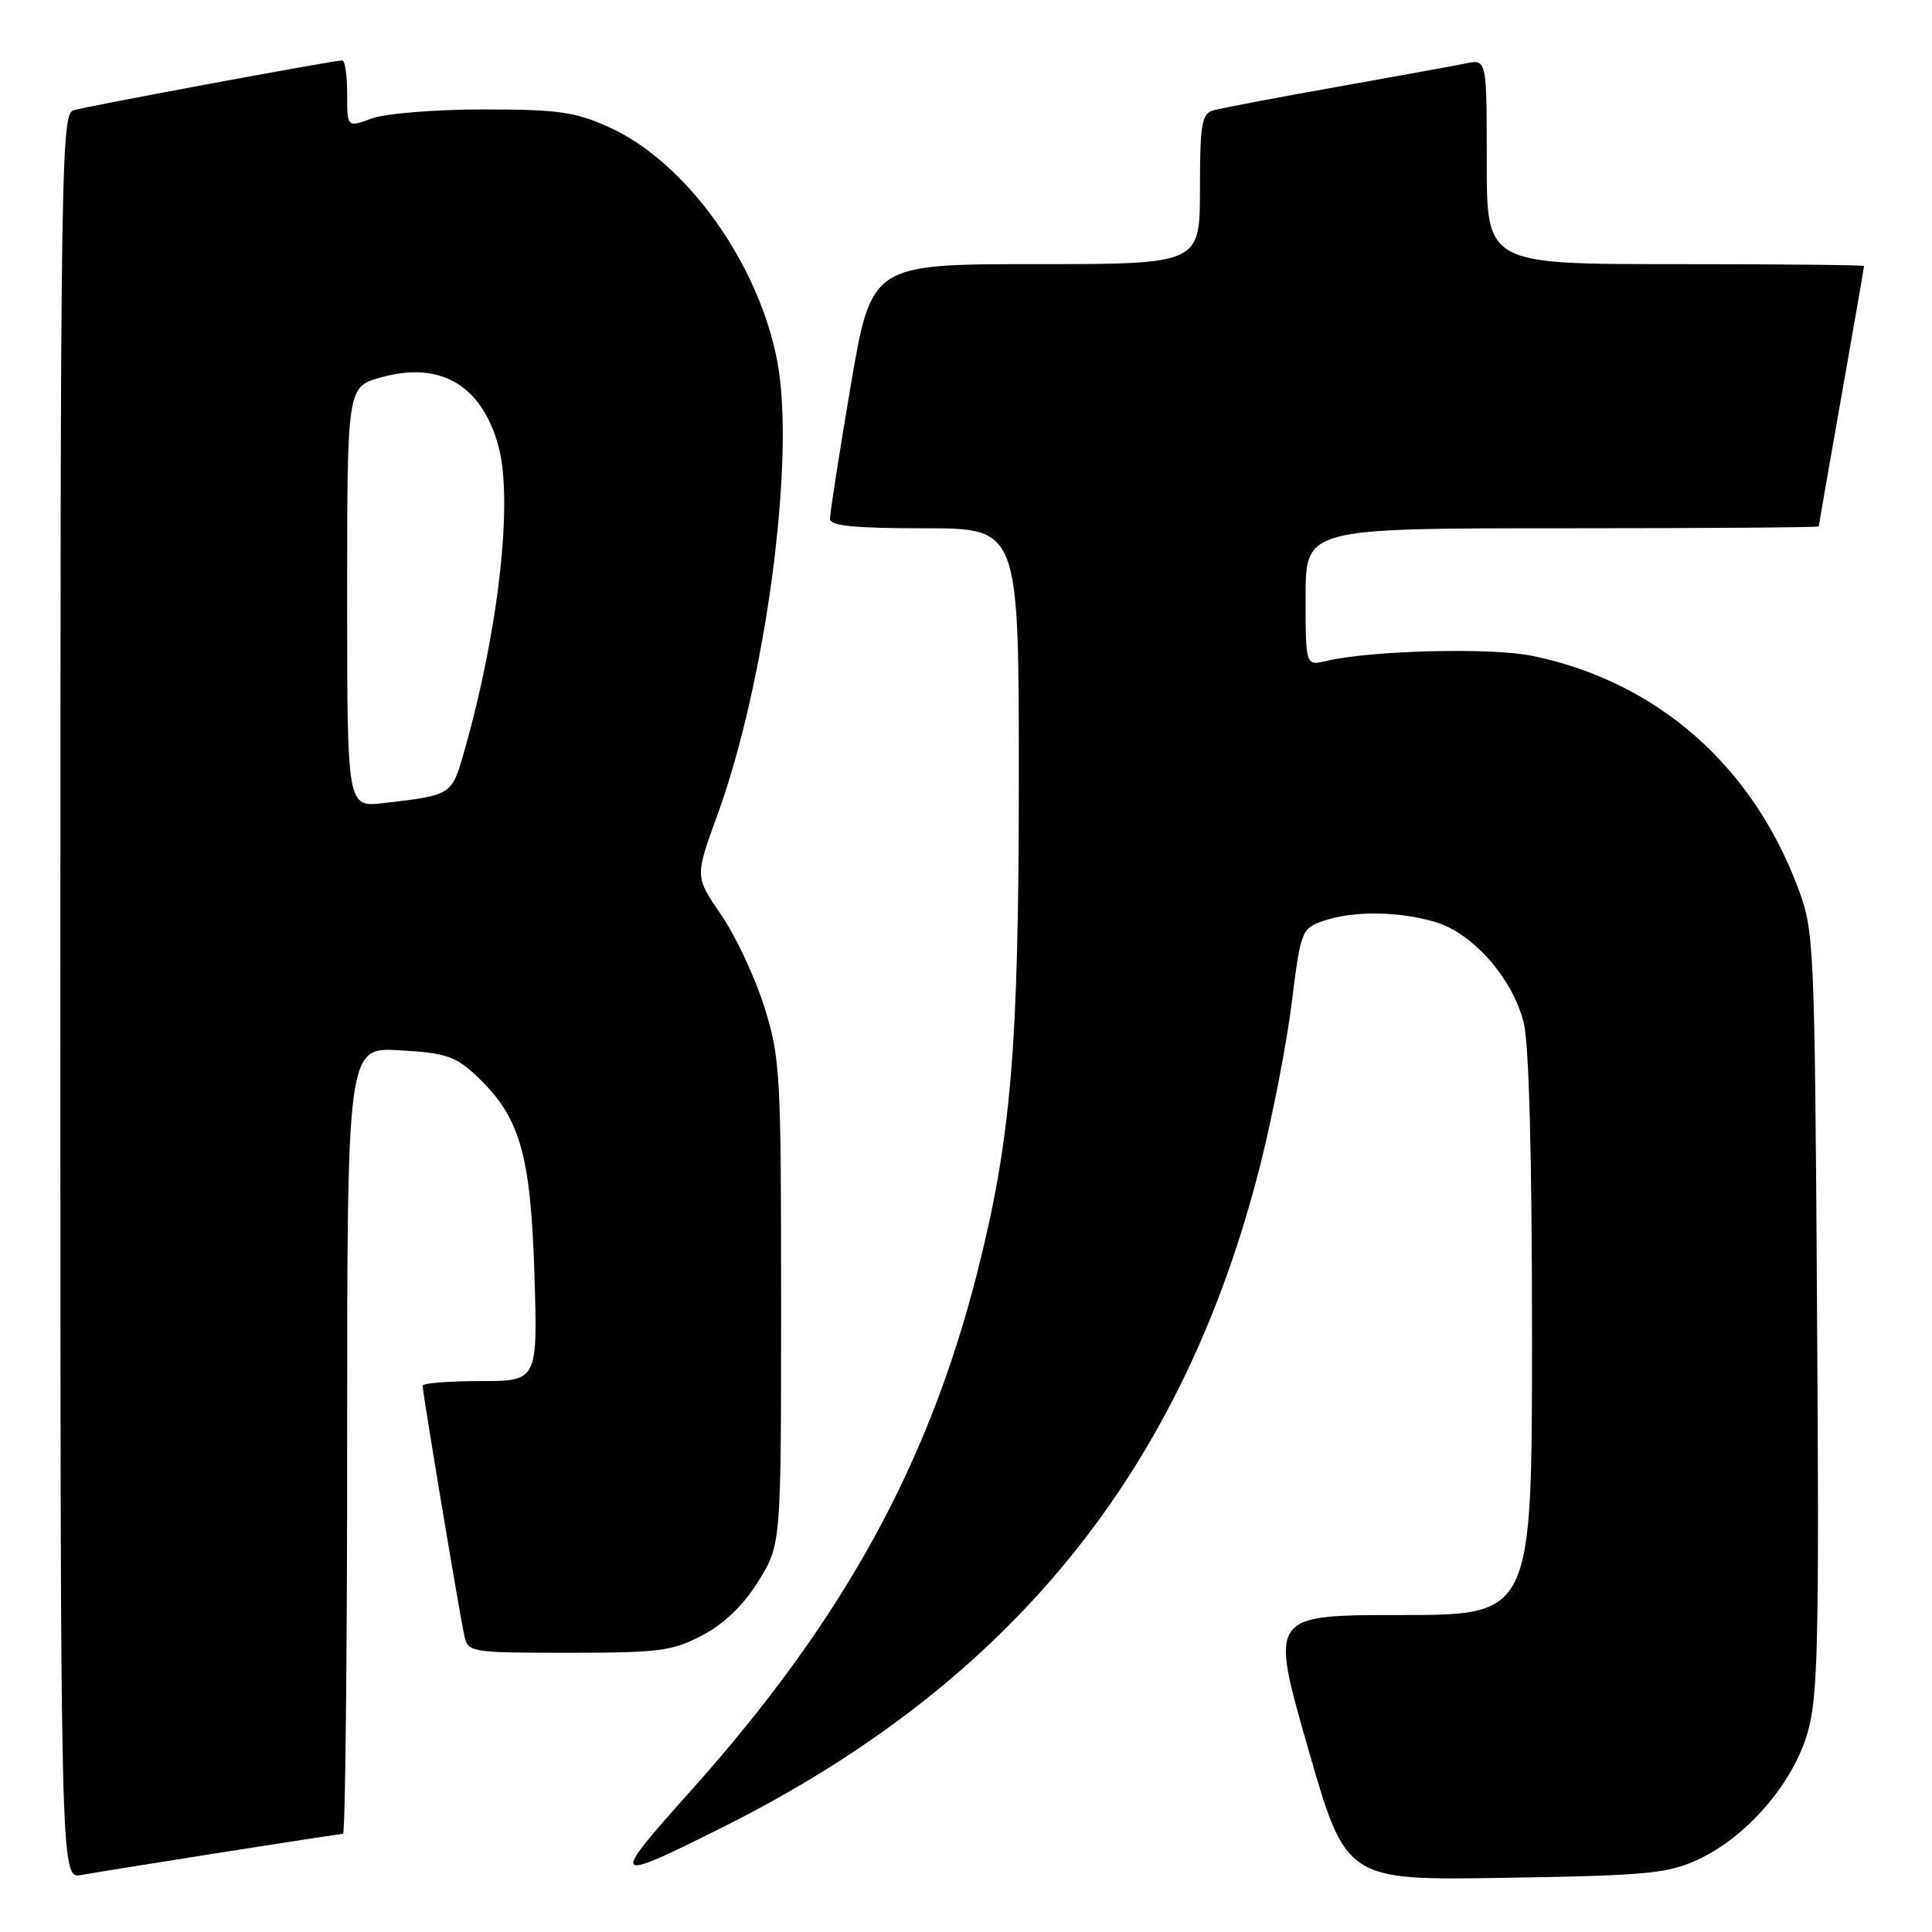 <?xml version="1.0" encoding="UTF-8" standalone="no"?>
<!DOCTYPE svg PUBLIC "-//W3C//DTD SVG 1.1//EN" "http://www.w3.org/Graphics/SVG/1.1/DTD/svg11.dtd" >
<svg xmlns="http://www.w3.org/2000/svg" xmlns:xlink="http://www.w3.org/1999/xlink" version="1.1" viewBox="0 0 256 256">
 <g >
 <path fill="currentColor"
d=" M 29.20 245.48 C 37.83 244.12 45.14 243.00 45.45 243.00 C 45.75 243.00 46.00 219.55 46.00 190.89 C 46.00 138.77 46.00 138.77 52.97 139.17 C 59.03 139.51 60.34 139.95 63.10 142.53 C 68.88 147.96 70.31 152.82 70.81 168.75 C 71.25 183.00 71.25 183.00 63.63 183.00 C 59.43 183.00 56.00 183.28 56.00 183.61 C 56.00 184.54 60.94 214.17 61.53 216.75 C 62.03 218.95 62.36 219.00 75.36 219.00 C 87.38 219.00 89.12 218.77 93.09 216.67 C 95.99 215.14 98.53 212.68 100.50 209.50 C 103.50 204.65 103.50 204.65 103.50 172.58 C 103.50 142.14 103.39 140.14 101.26 133.38 C 100.03 129.46 97.46 123.98 95.55 121.21 C 92.08 116.16 92.08 116.16 95.04 108.05 C 101.46 90.46 105.39 60.93 103.03 48.07 C 100.62 34.99 90.98 21.50 80.70 16.85 C 76.21 14.82 73.94 14.50 64.00 14.50 C 57.58 14.51 51.06 15.04 49.25 15.70 C 46.00 16.90 46.00 16.90 46.00 12.45 C 46.00 10.00 45.71 8.00 45.36 8.00 C 44.24 8.00 11.58 14.06 9.75 14.61 C 8.10 15.11 8.00 21.57 8.00 132.04 C 8.00 248.95 8.00 248.95 10.75 248.45 C 12.26 248.18 20.56 246.84 29.20 245.48 Z  M 225.00 246.40 C 231.44 243.41 237.55 236.35 239.50 229.64 C 240.90 224.84 241.06 217.66 240.77 173.82 C 240.45 124.64 240.39 123.37 238.22 117.58 C 232.10 101.32 219.50 90.32 203.07 86.91 C 197.65 85.78 181.63 86.18 175.75 87.58 C 173.00 88.23 173.00 88.23 173.00 79.12 C 173.00 70.00 173.00 70.00 207.00 70.00 C 225.70 70.00 241.00 69.89 241.00 69.75 C 241.00 69.61 242.35 61.85 244.00 52.50 C 245.65 43.15 247.00 35.39 247.00 35.25 C 247.00 35.11 235.75 35.00 222.00 35.00 C 197.00 35.00 197.00 35.00 197.00 21.42 C 197.00 7.84 197.00 7.84 194.25 8.40 C 192.74 8.71 184.97 10.12 177.00 11.54 C 169.03 12.96 161.71 14.35 160.75 14.63 C 159.23 15.07 159.00 16.47 159.00 25.07 C 159.00 35.00 159.00 35.00 137.23 35.00 C 115.46 35.00 115.46 35.00 112.70 51.25 C 111.19 60.19 109.96 68.06 109.98 68.75 C 109.99 69.68 113.18 70.00 122.50 70.00 C 135.00 70.00 135.00 70.00 135.00 102.95 C 135.00 138.77 133.98 150.93 129.50 168.58 C 123.00 194.23 111.56 214.92 91.48 237.35 C 80.75 249.35 80.89 249.53 95.50 242.25 C 133.84 223.13 156.73 194.99 167.00 154.34 C 168.61 147.95 170.49 138.29 171.16 132.89 C 172.35 123.33 172.47 123.03 175.34 122.03 C 179.26 120.66 185.35 120.73 190.21 122.18 C 195.19 123.67 200.42 129.64 201.90 135.50 C 202.60 138.31 203.00 153.23 203.00 176.94 C 203.00 214.00 203.00 214.00 185.63 214.00 C 168.26 214.00 168.26 214.00 173.30 231.58 C 178.35 249.17 178.35 249.17 199.42 248.82 C 218.25 248.52 220.98 248.26 225.00 246.40 Z  M 46.00 79.11 C 46.00 51.26 46.00 51.26 50.46 50.01 C 58.35 47.80 63.84 51.02 66.05 59.14 C 68.02 66.37 66.06 83.70 61.46 99.74 C 59.84 105.38 59.85 105.37 50.75 106.42 C 46.00 106.96 46.00 106.96 46.00 79.11 Z "/>
</g>
</svg>